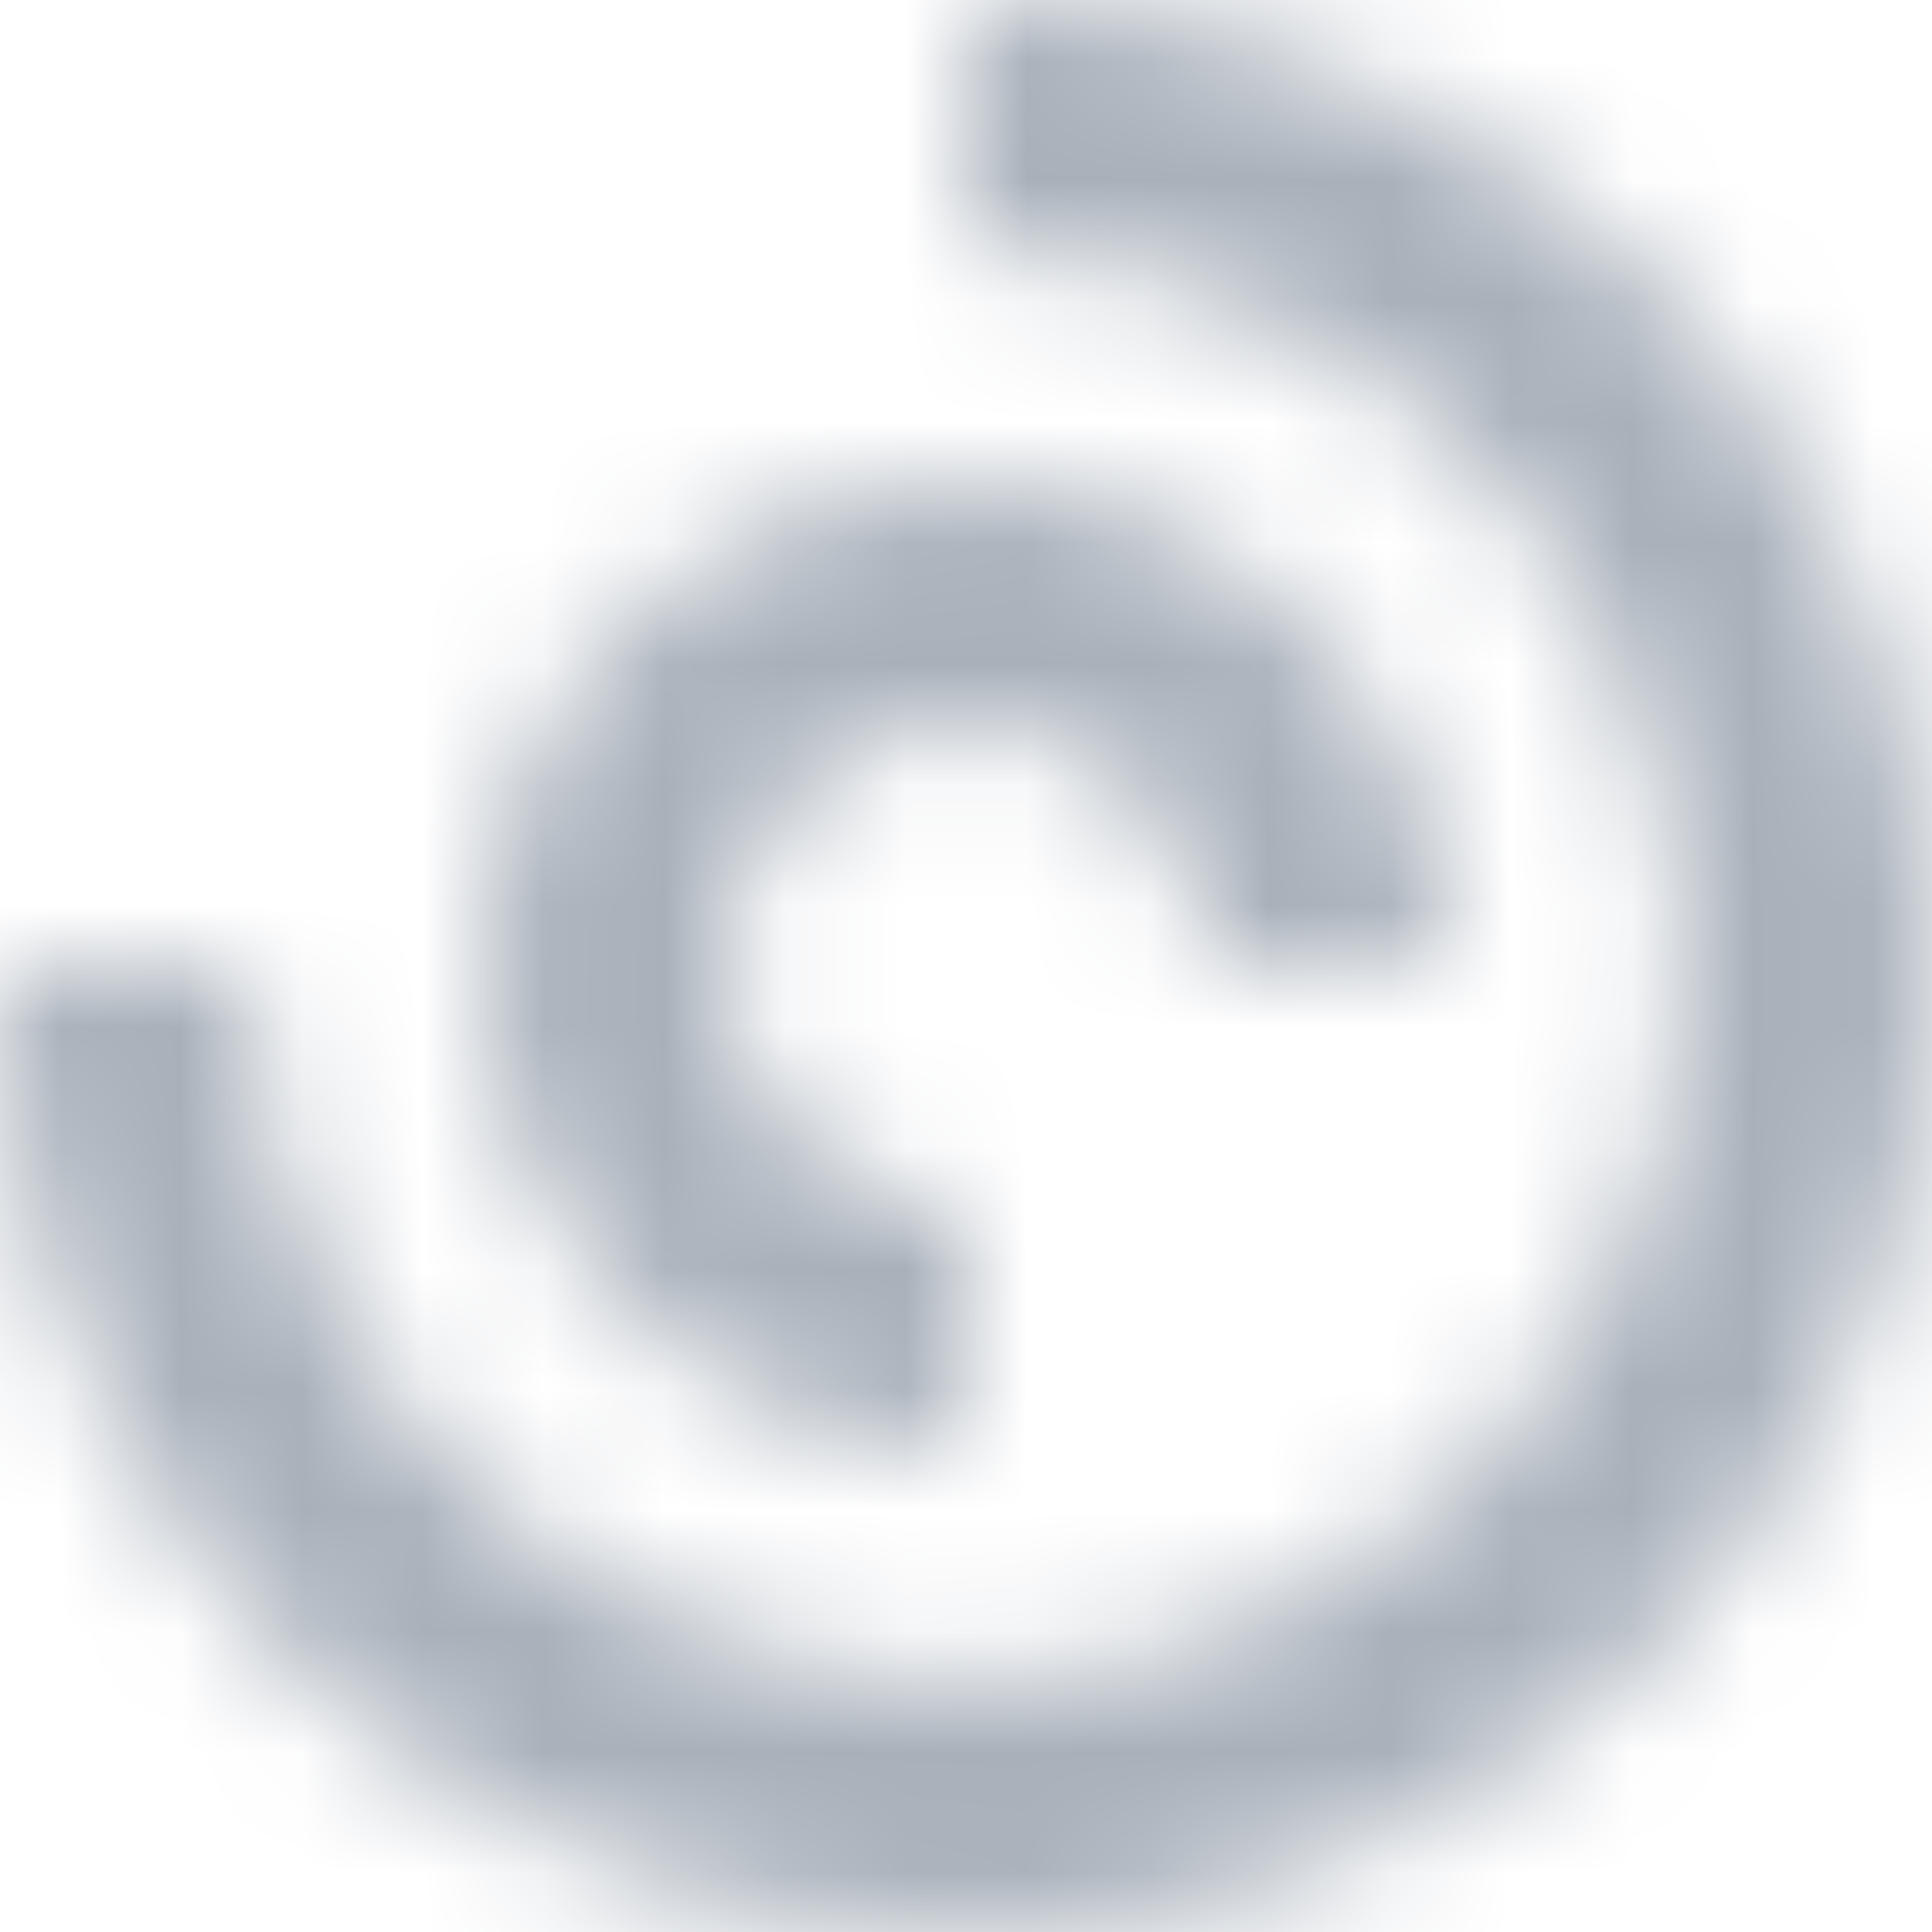 <svg width="16" height="16" viewBox="0 0 16 16" fill="none" xmlns="http://www.w3.org/2000/svg">
<mask id="path-1-inside-1_1330_12371" fill="white">
<path d="M0 8C0 9.582 0.469 11.129 1.348 12.445C2.227 13.76 3.477 14.786 4.939 15.391C6.4 15.996 8.009 16.155 9.561 15.846C11.113 15.538 12.538 14.776 13.657 13.657C14.776 12.538 15.538 11.113 15.846 9.561C16.155 8.009 15.996 6.4 15.391 4.939C14.786 3.477 13.76 2.227 12.445 1.348C11.129 0.469 9.582 0 8 0V2.054C9.176 2.054 10.326 2.403 11.303 3.056C12.281 3.709 13.043 4.638 13.493 5.725C13.944 6.811 14.061 8.007 13.832 9.16C13.602 10.313 13.036 11.373 12.204 12.204C11.373 13.036 10.313 13.602 9.16 13.832C8.007 14.061 6.811 13.944 5.725 13.493C4.638 13.043 3.709 12.281 3.056 11.303C2.403 10.326 2.054 9.176 2.054 8H0Z"/>
</mask>
<path d="M0 8C0 9.582 0.469 11.129 1.348 12.445C2.227 13.76 3.477 14.786 4.939 15.391C6.4 15.996 8.009 16.155 9.561 15.846C11.113 15.538 12.538 14.776 13.657 13.657C14.776 12.538 15.538 11.113 15.846 9.561C16.155 8.009 15.996 6.4 15.391 4.939C14.786 3.477 13.76 2.227 12.445 1.348C11.129 0.469 9.582 0 8 0V2.054C9.176 2.054 10.326 2.403 11.303 3.056C12.281 3.709 13.043 4.638 13.493 5.725C13.944 6.811 14.061 8.007 13.832 9.16C13.602 10.313 13.036 11.373 12.204 12.204C11.373 13.036 10.313 13.602 9.16 13.832C8.007 14.061 6.811 13.944 5.725 13.493C4.638 13.043 3.709 12.281 3.056 11.303C2.403 10.326 2.054 9.176 2.054 8H0Z" stroke="#A8B0BA" stroke-width="4" mask="url(#path-1-inside-1_1330_12371)"/>
<mask id="path-2-inside-2_1330_12371" fill="white">
<path d="M12 8C12 7.209 11.765 6.436 11.326 5.778C10.886 5.12 10.262 4.607 9.531 4.304C8.8 4.002 7.996 3.923 7.22 4.077C6.444 4.231 5.731 4.612 5.172 5.172C4.612 5.731 4.231 6.444 4.077 7.22C3.923 7.996 4.002 8.8 4.304 9.531C4.607 10.262 5.12 10.886 5.778 11.326C6.436 11.765 7.209 12 8 12V10C7.604 10 7.218 9.883 6.889 9.663C6.56 9.443 6.304 9.131 6.152 8.765C6.001 8.4 5.961 7.998 6.038 7.61C6.116 7.222 6.306 6.865 6.586 6.586C6.865 6.306 7.222 6.116 7.61 6.038C7.998 5.961 8.4 6.001 8.765 6.152C9.131 6.304 9.443 6.56 9.663 6.889C9.883 7.218 10 7.604 10 8H12Z"/>
</mask>
<path d="M12 8C12 7.209 11.765 6.436 11.326 5.778C10.886 5.12 10.262 4.607 9.531 4.304C8.8 4.002 7.996 3.923 7.22 4.077C6.444 4.231 5.731 4.612 5.172 5.172C4.612 5.731 4.231 6.444 4.077 7.22C3.923 7.996 4.002 8.8 4.304 9.531C4.607 10.262 5.12 10.886 5.778 11.326C6.436 11.765 7.209 12 8 12V10C7.604 10 7.218 9.883 6.889 9.663C6.56 9.443 6.304 9.131 6.152 8.765C6.001 8.4 5.961 7.998 6.038 7.61C6.116 7.222 6.306 6.865 6.586 6.586C6.865 6.306 7.222 6.116 7.61 6.038C7.998 5.961 8.4 6.001 8.765 6.152C9.131 6.304 9.443 6.56 9.663 6.889C9.883 7.218 10 7.604 10 8H12Z" stroke="#A8B0BA" stroke-width="4" mask="url(#path-2-inside-2_1330_12371)"/>
</svg>
